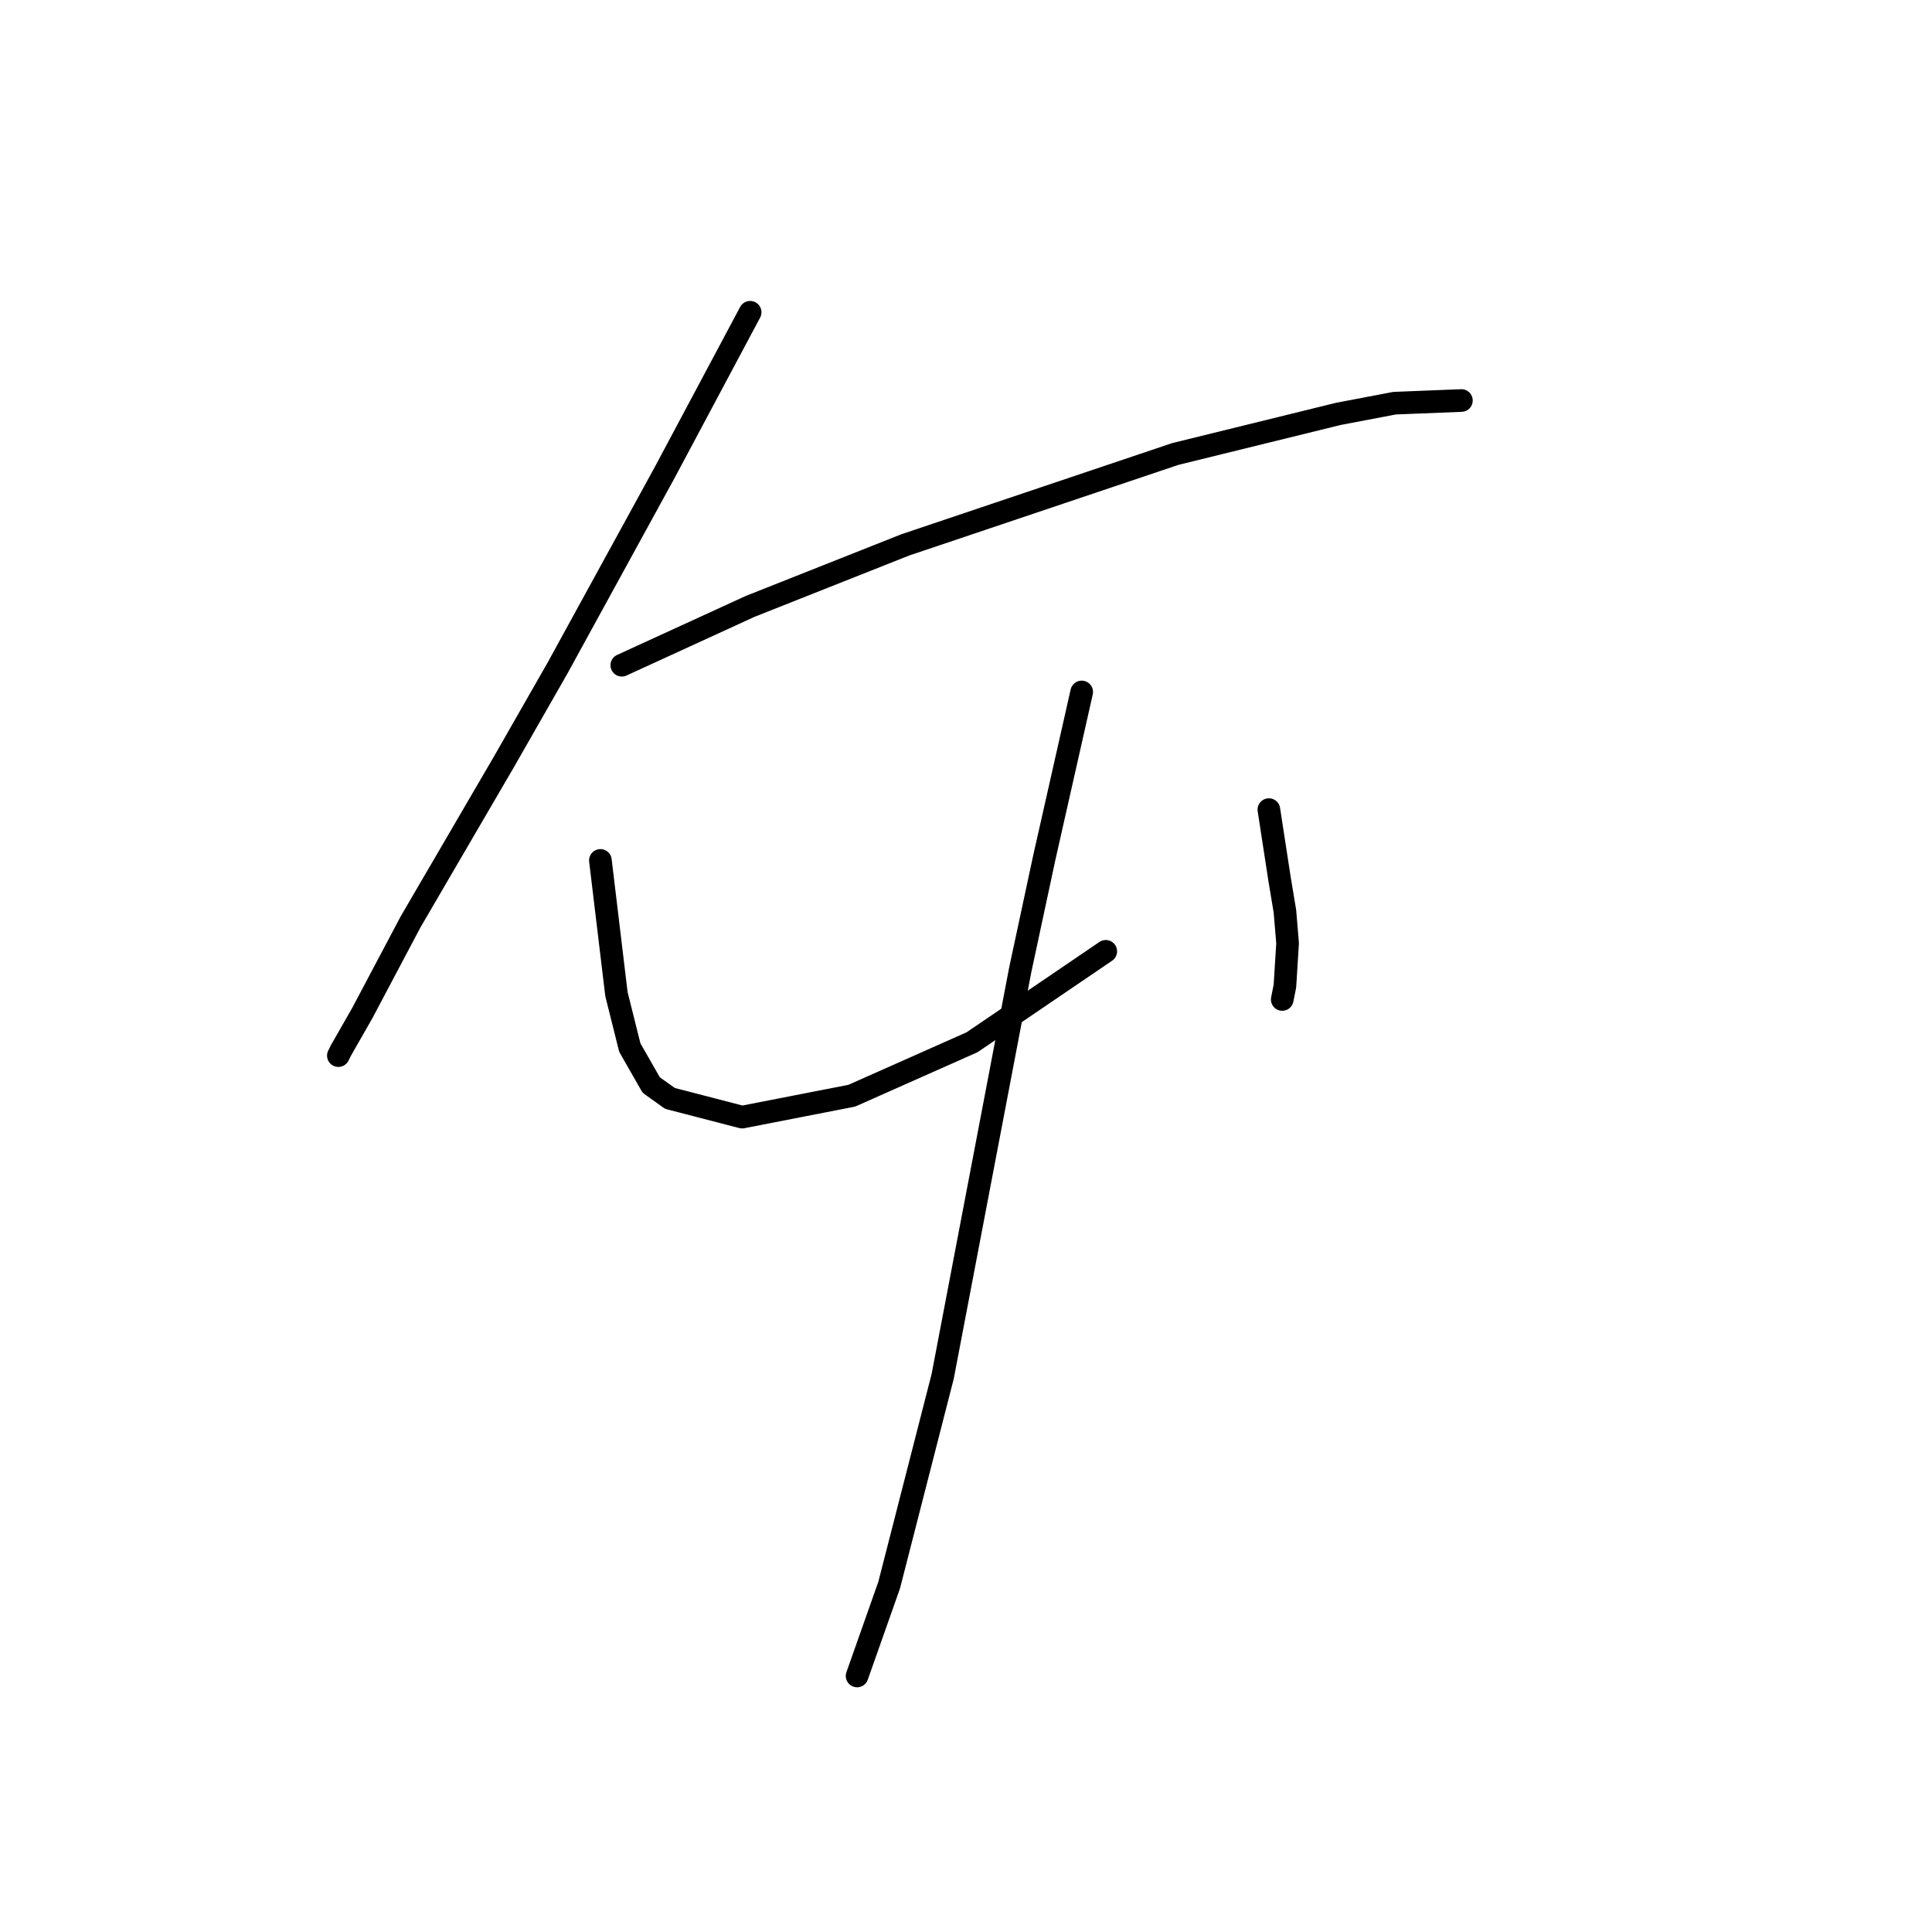 <?xml version="1.0" standalone="no"?>
    <svg width="256" height="256" xmlns="http://www.w3.org/2000/svg" version="1.1">
    <polyline stroke="black" stroke-width="3" stroke-linecap="round" fill="transparent" stroke-linejoin="round" points="99.397 41.378 93.729 52.007 88.06 62.636 73.888 88.5 66.801 100.901 54.401 122.159 48.023 134.205 45.189 139.166 44.835 139.874 44.835 139.874 " />
        <polyline stroke="black" stroke-width="3" stroke-linecap="round" fill="transparent" stroke-linejoin="round" points="82.391 88.146 90.894 84.248 99.397 80.351 119.947 72.202 155.732 60.156 177.345 54.841 184.785 53.424 193.643 53.07 193.643 53.07 " />
        <polyline stroke="black" stroke-width="3" stroke-linecap="round" fill="transparent" stroke-linejoin="round" points="79.556 114.01 80.619 122.868 81.682 131.725 83.454 138.811 86.288 143.772 88.768 145.543 98.335 148.023 112.861 145.189 128.805 138.103 146.52 126.056 146.52 126.056 " />
        <polyline stroke="black" stroke-width="3" stroke-linecap="round" fill="transparent" stroke-linejoin="round" points="168.133 107.278 168.841 111.884 169.55 116.49 170.258 120.742 170.613 124.994 170.258 130.662 169.904 132.434 169.904 132.434 " />
        <polyline stroke="black" stroke-width="3" stroke-linecap="round" fill="transparent" stroke-linejoin="round" points="143.331 91.689 140.851 102.672 138.371 113.656 135.182 128.537 124.907 182.391 117.821 210.027 113.57 222.073 113.57 222.073 " />
        </svg>